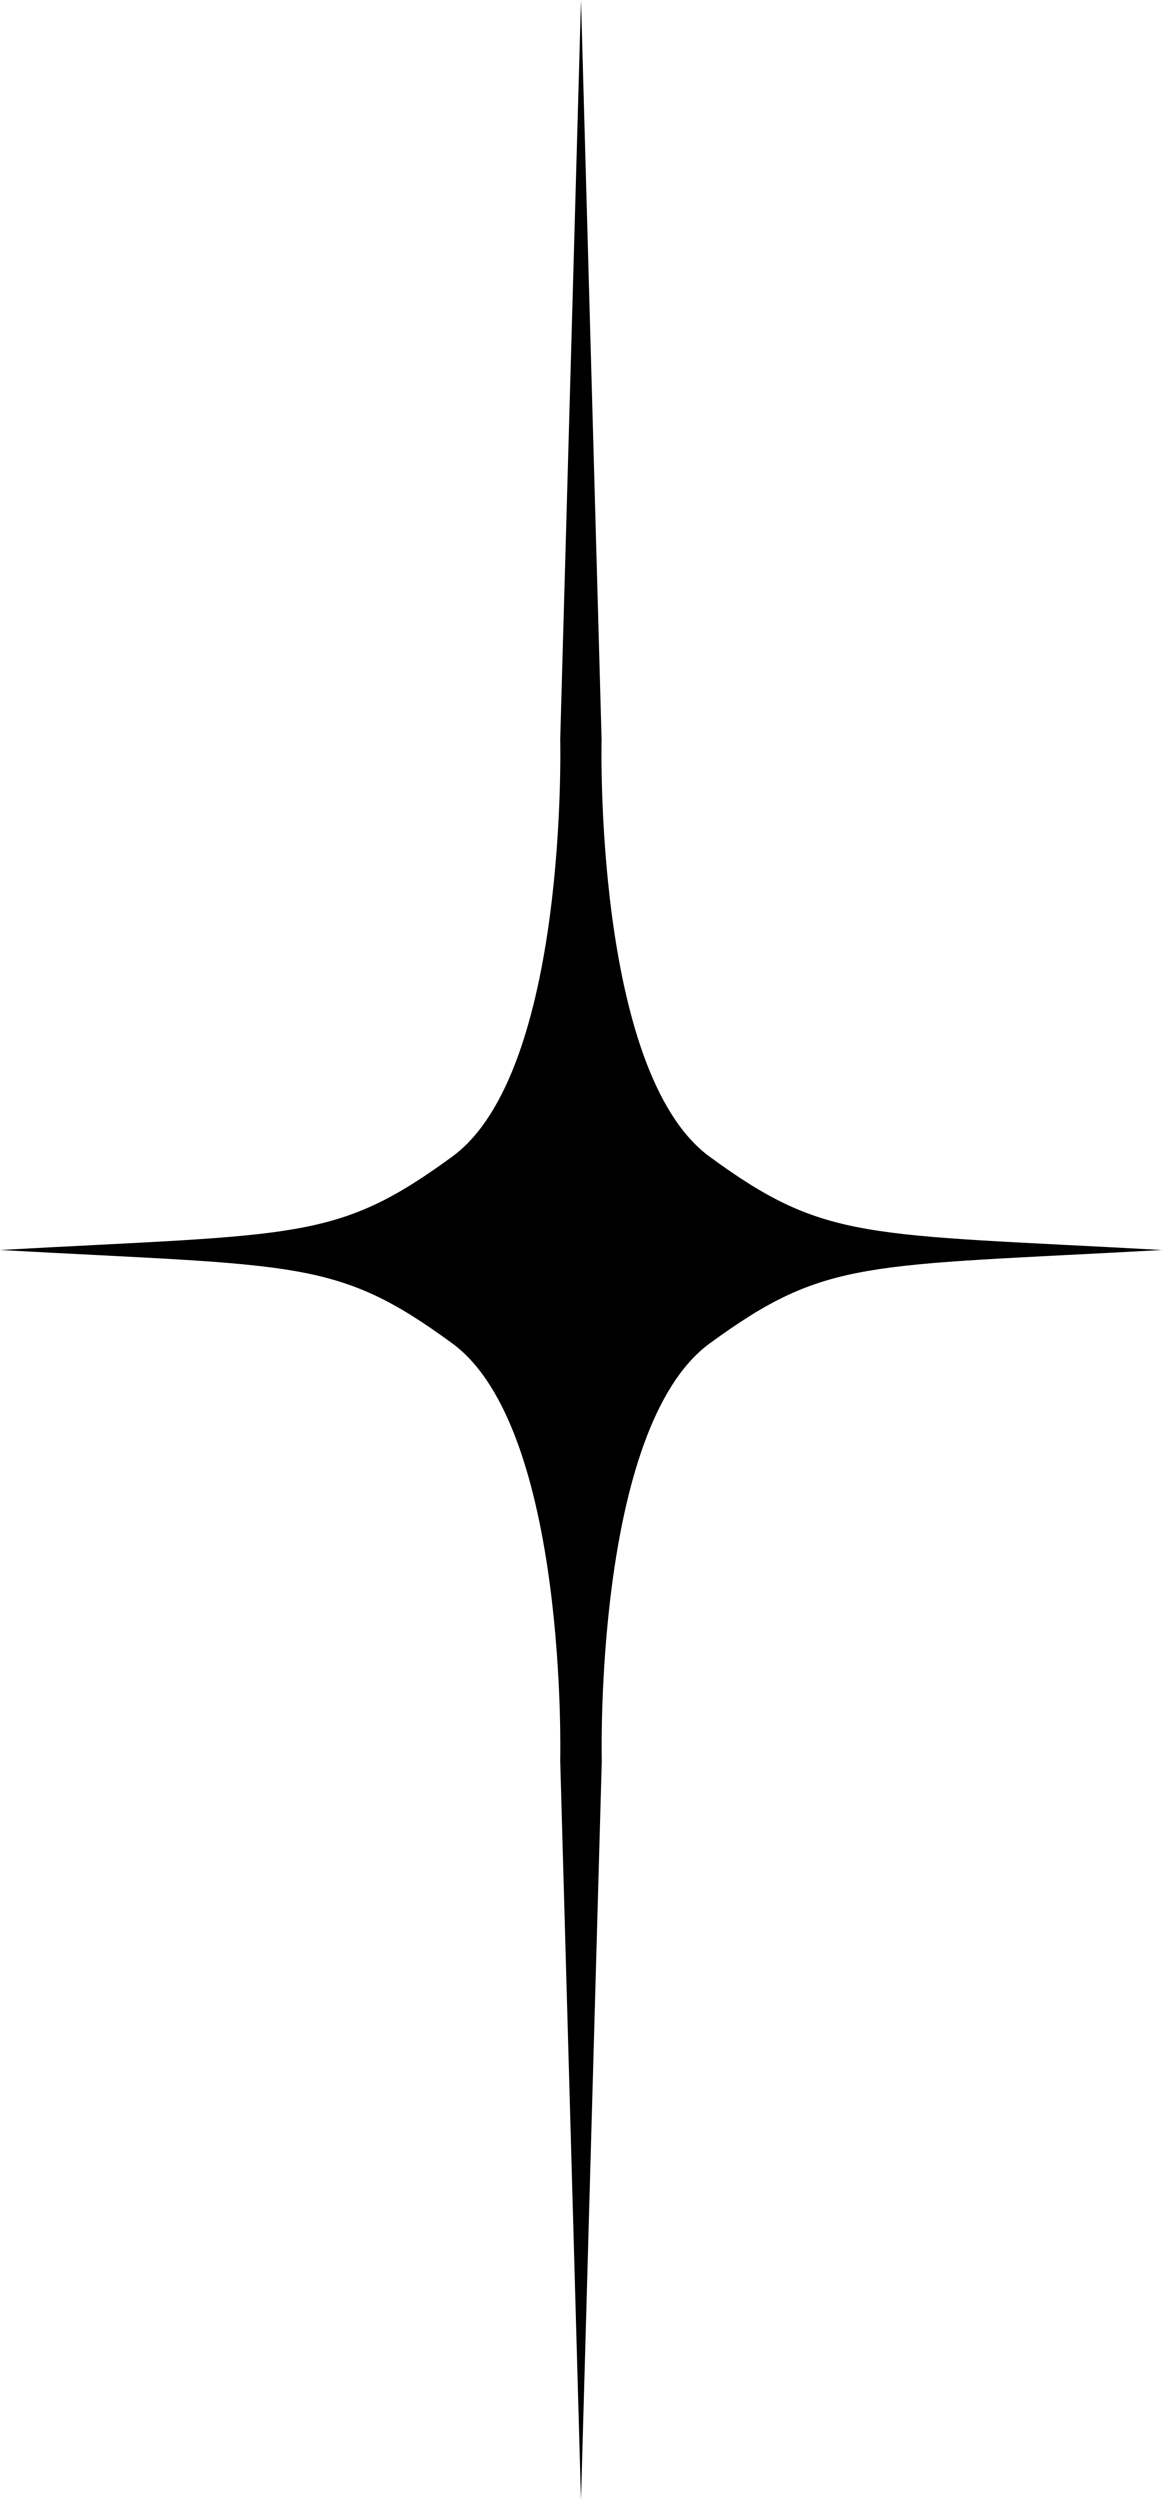<svg xmlns="http://www.w3.org/2000/svg" width="80" height="172" viewBox="0 0 80 172">
  <path id="shape-03" d="M48.85,79.576c-7.994-5.863-7.433-28.713-7.433-28.713L40,0,38.569,50.862s.575,22.864-7.433,28.713S20.575,84.864,0,86c20.575,1.136,23.142.575,31.136,6.424s7.433,28.713,7.433,28.713L40,172l1.431-50.862s-.575-22.864,7.433-28.713S59.439,87.136,80,86C59.425,84.864,56.844,85.425,48.85,79.576Z"/>
</svg>
